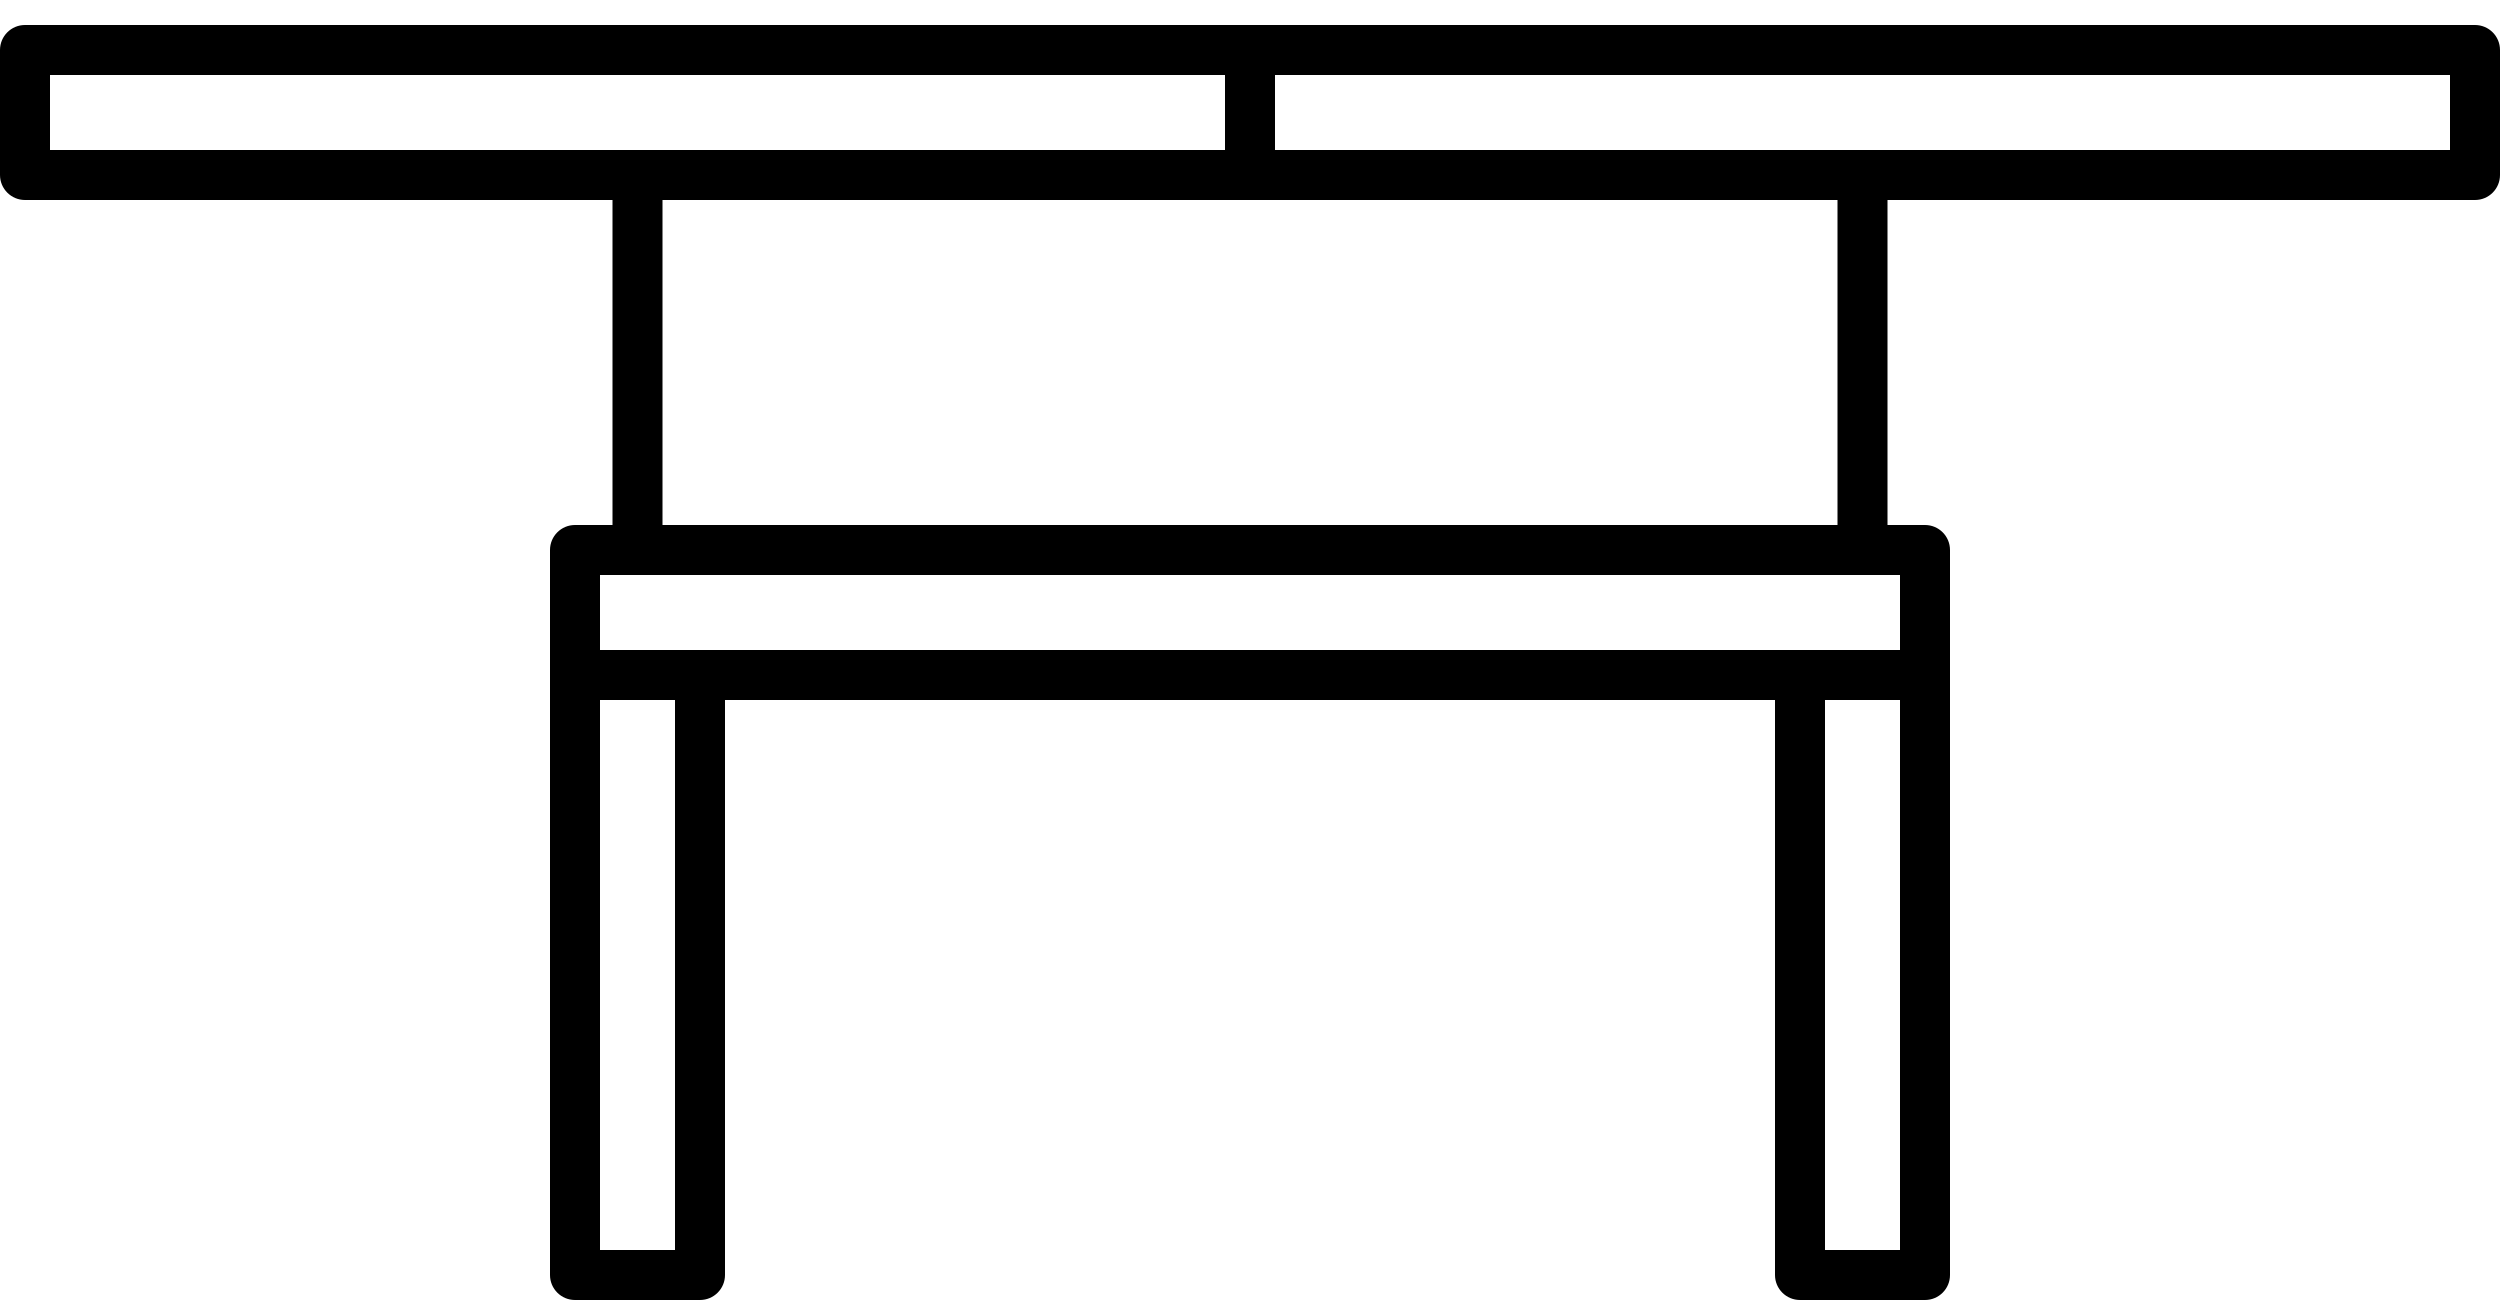 <svg width="50" height="26" viewBox="0 0 50 26" fill="none" xmlns="http://www.w3.org/2000/svg">
<path fill-rule="evenodd" clip-rule="evenodd" d="M0 1C0 0.724 0.224 0.5 0.5 0.5H49.5C49.776 0.5 50 0.724 50 1V3.5C50 3.776 49.776 4 49.5 4H37.75V10.5H38.5C38.776 10.5 39 10.724 39 11V25.5C39 25.776 38.776 26 38.5 26H36C35.724 26 35.5 25.776 35.5 25.5V13.5C35.5 13.224 35.724 13 36 13C36.276 13 36.5 13.224 36.5 13.5V25H38V11.5H12V13H14.5C14.776 13 15 13.224 15 13.5C15 13.776 14.776 14 14.5 14V25.5C14.5 25.776 14.276 26 14 26H11.5C11.224 26 11 25.776 11 25.5V11C11 10.724 11.224 10.5 11.5 10.5H12.25V4H0.5C0.224 4 0 3.776 0 3.5V1ZM13.25 4V10.5H36.75V4H13.25ZM13.5 14H12V25H13.5V14ZM1 1.5V3H24.5V1.5H1ZM25.5 1.5V3H49V1.5H25.5Z" fill="currentColor"/>
<path fill-rule="evenodd" clip-rule="evenodd" d="M14.5 14V13H38.5V14H14.5Z" fill="currentColor"/>
</svg>
